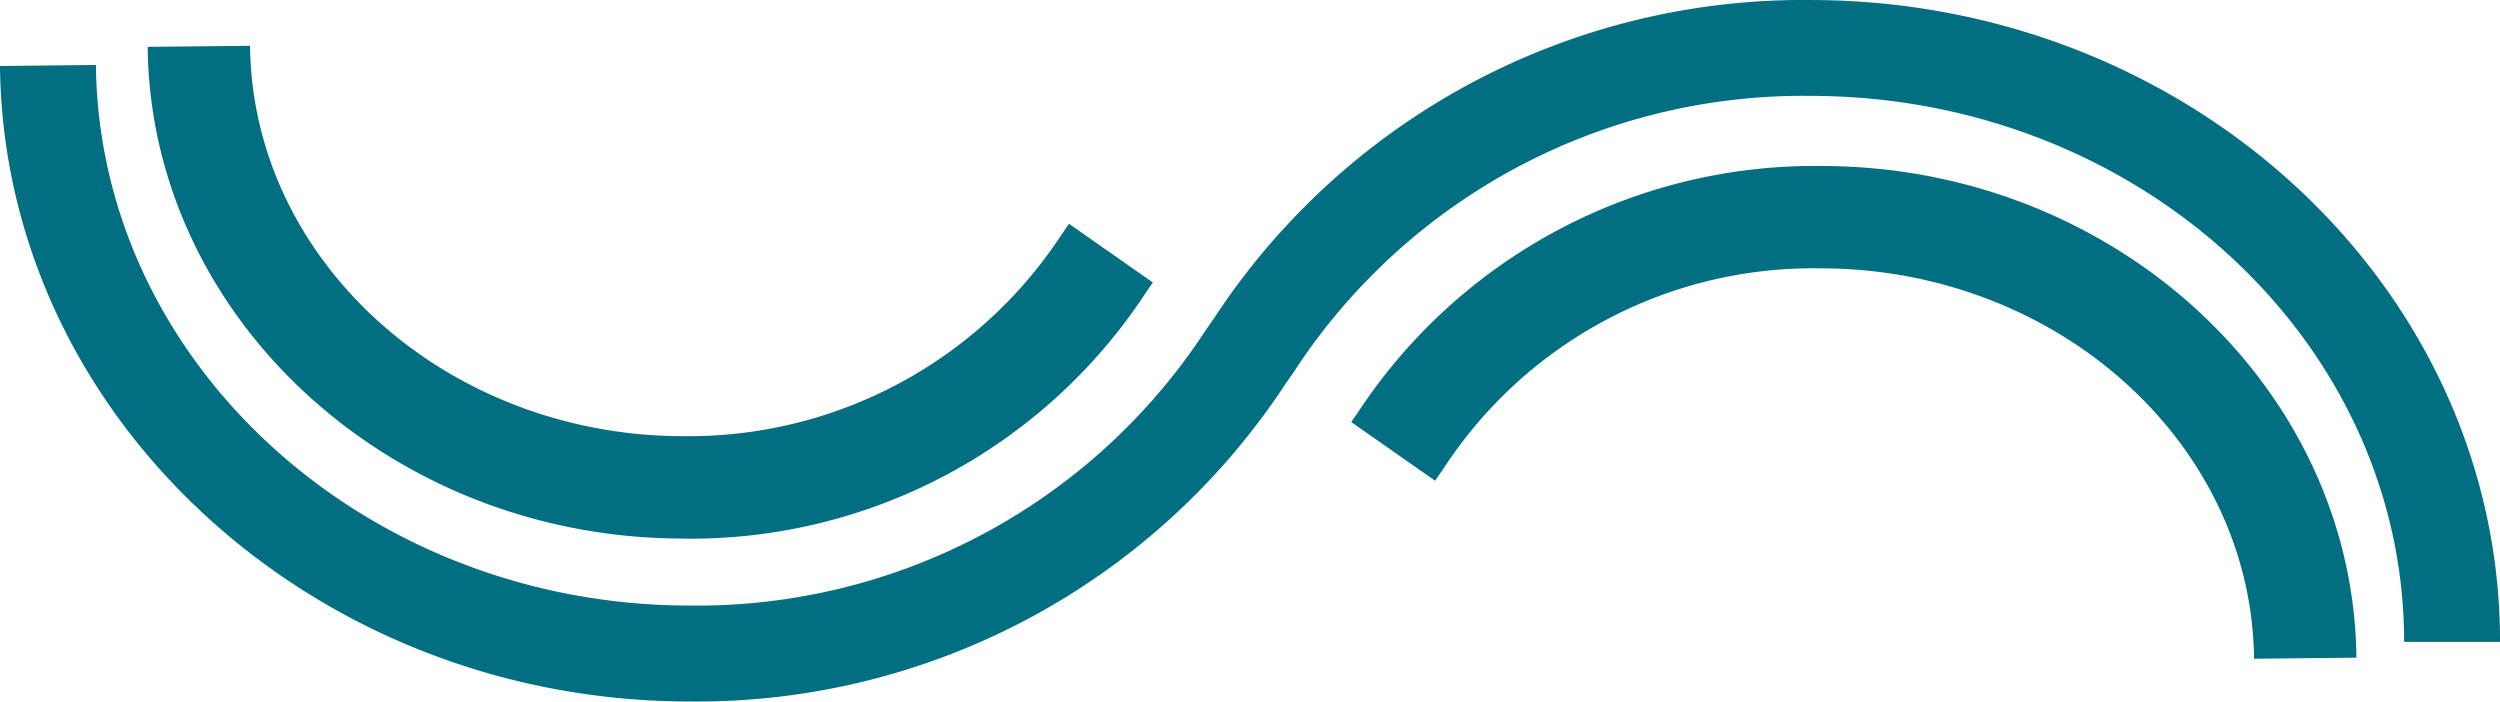 <svg xmlns="http://www.w3.org/2000/svg" width="100" height="28.06" viewBox="0 0 100 28.06">
  <g id="Grupo_495" data-name="Grupo 495" transform="translate(-919.501 -2734.986)">
    <path id="Trazado_1743" data-name="Trazado 1743" d="M828.409,52.457a28.162,28.162,0,0,0-23.847,12.737l-.3.427-.053.081A24.294,24.294,0,0,1,783.6,76.678c-12.975,0-23.634-9.7-23.758-21.623l-3.837.04c.146,14.016,12.525,25.42,27.595,25.42a28.159,28.159,0,0,0,23.843-12.732l.3-.427.053-.081a24.3,24.3,0,0,1,20.615-10.984c13.1,0,23.759,9.8,23.759,21.839h3.837c0-14.156-12.38-25.673-27.6-25.673" transform="translate(163.496 2682.53)" fill="#016e81"/>
    <path id="Trazado_1744" data-name="Trazado 1744" d="M781.74,73.513h.267a21.771,21.771,0,0,0,18.291-9.9l.243-.348-3.354-2.348-.322.467a17.828,17.828,0,0,1-15.1,8.028c-9.47,0-17.247-7-17.337-15.615l-4.095.042c.113,10.844,9.727,19.667,21.408,19.667" transform="translate(165.075 2683.021)" fill="#016e81"/>
    <path id="Trazado_1745" data-name="Trazado 1745" d="M814.407,57.32a21.865,21.865,0,0,0-18.56,9.894l-.243.348,3.354,2.348.322-.465a17.642,17.642,0,0,1,15.1-8.03c9.47,0,17.246,7,17.336,15.615l4.095-.042c-.113-10.844-9.726-19.667-21.406-19.667" transform="translate(177.947 2684.305)" fill="#016e81"/>
  </g>
</svg>
